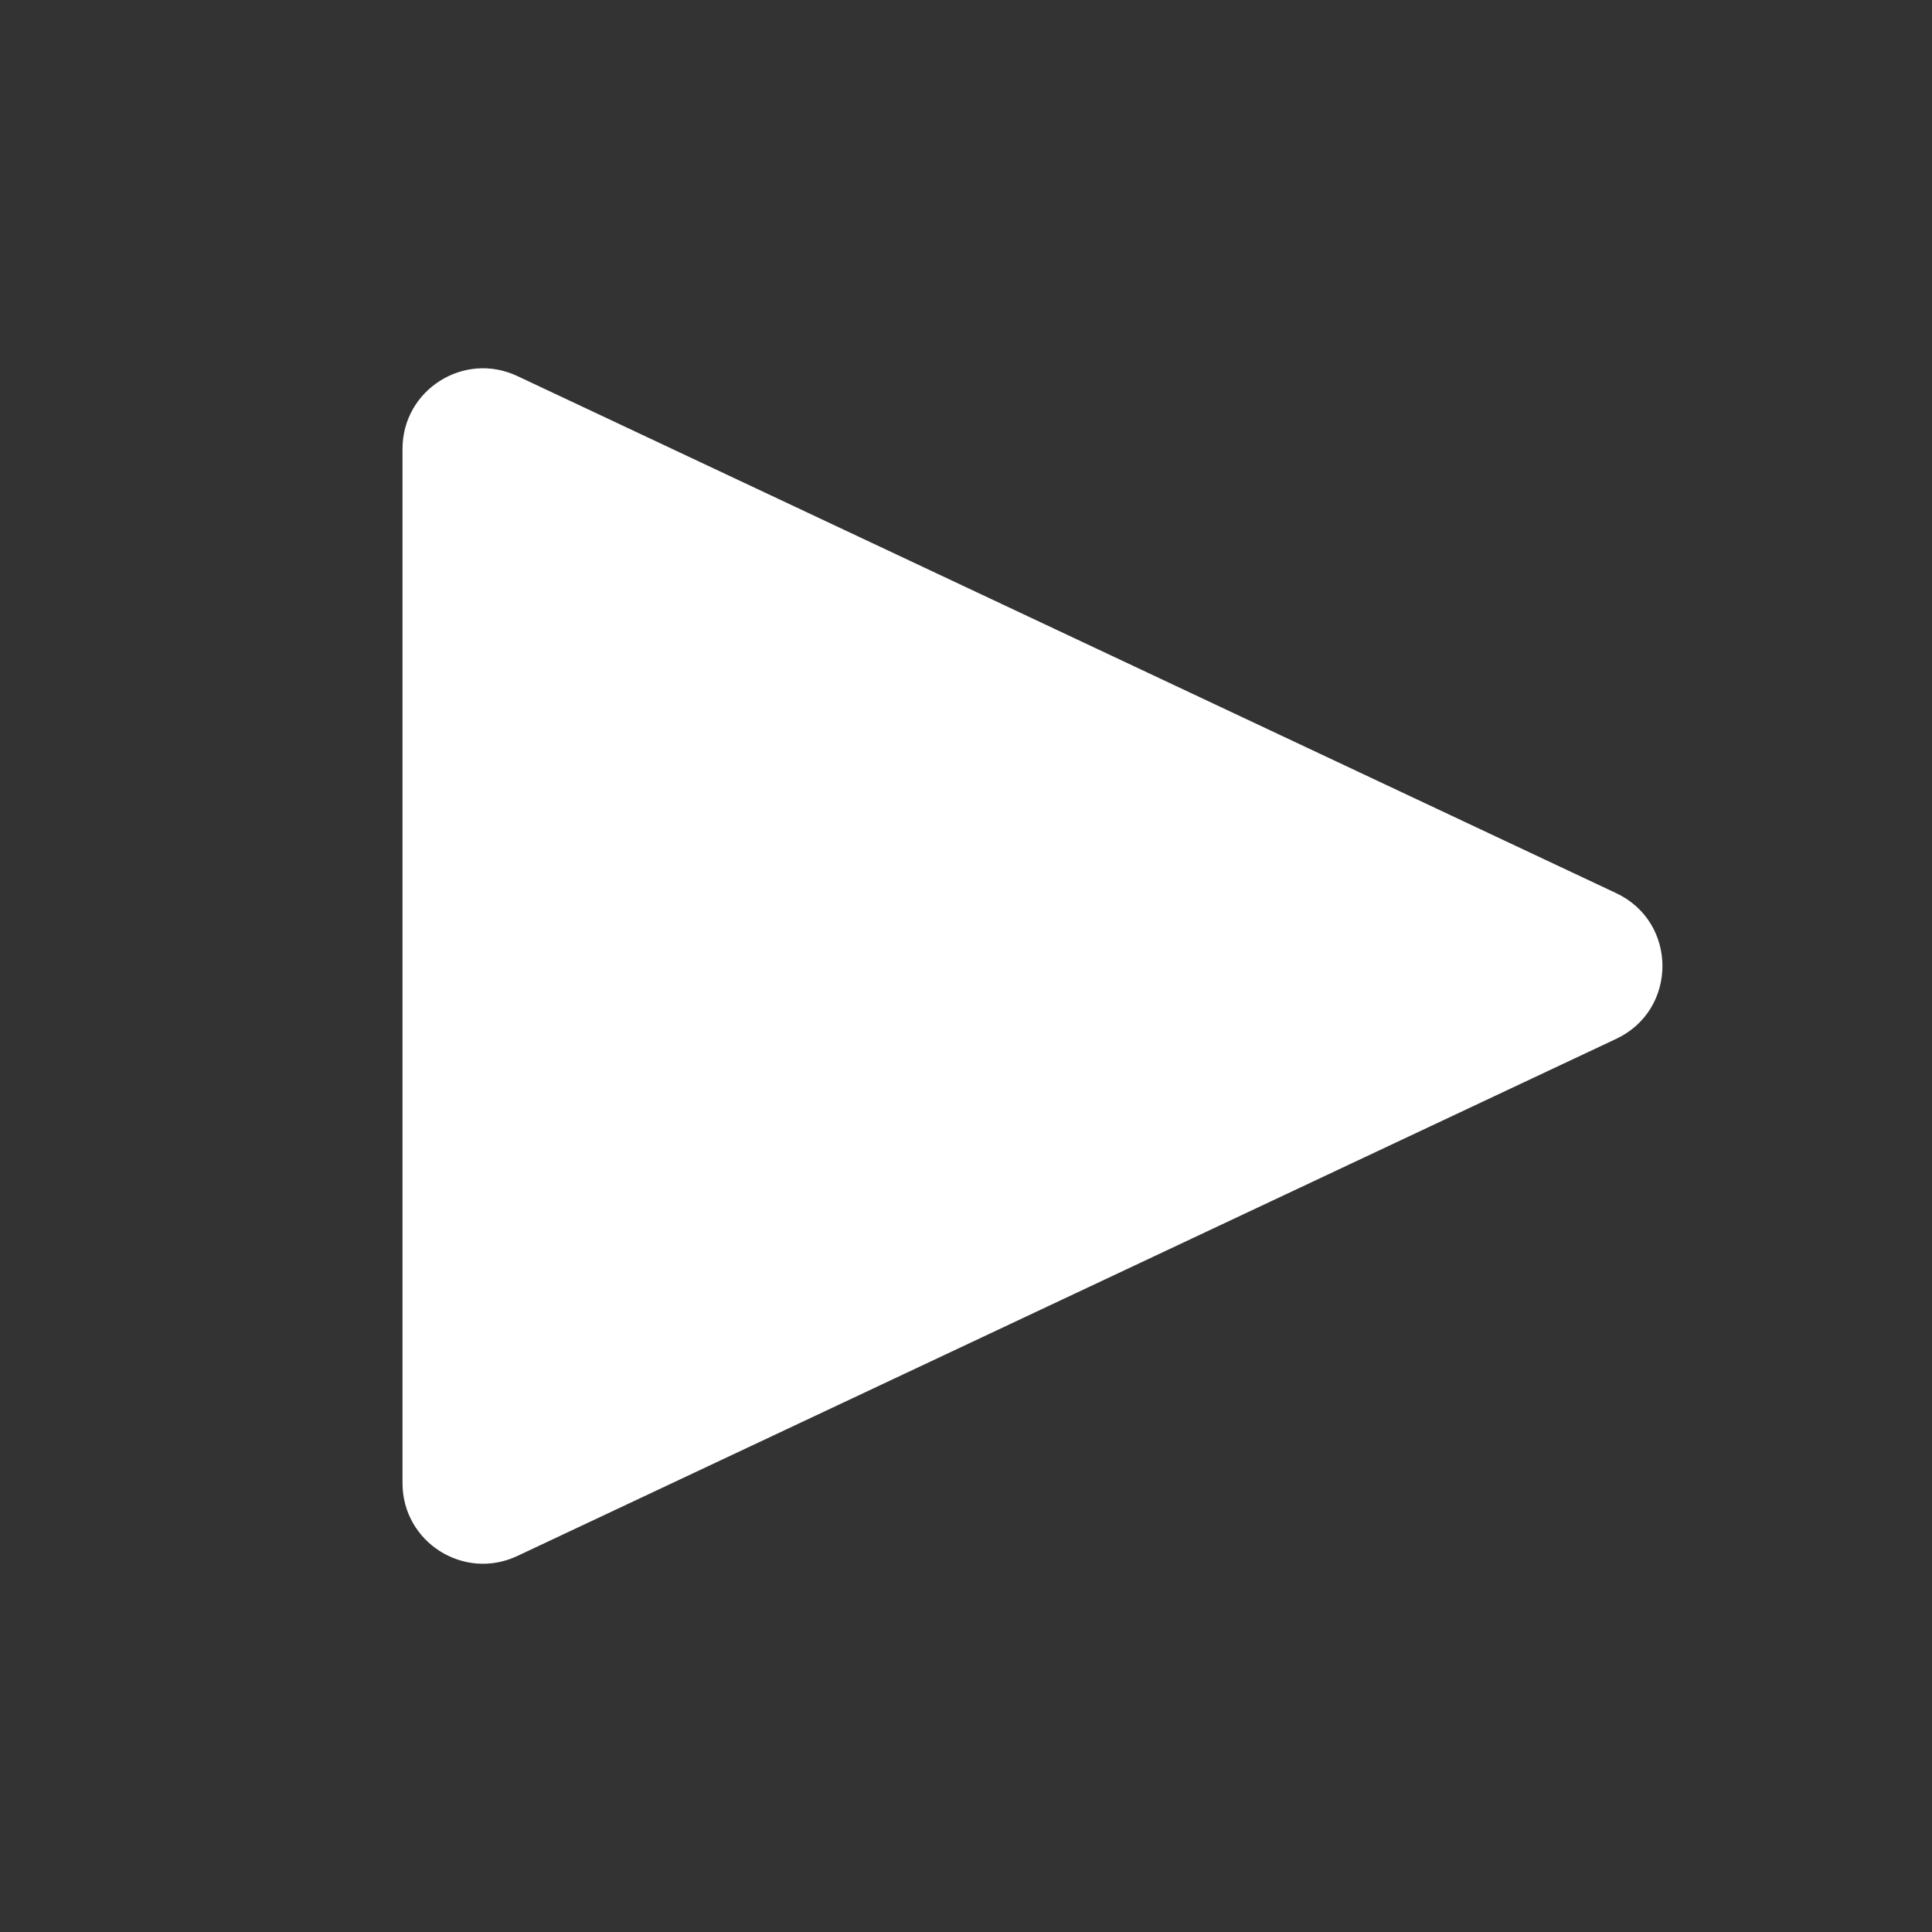 <svg width="128" height="128" viewBox="0 0 128 128" fill="none" xmlns="http://www.w3.org/2000/svg">
<rect x="0" y="0" width="128" height="128" fill="#333333" stroke="none"/>
<path d="M26.667 29.738C26.667 25.829 30.734 23.248 34.271 24.913L107.079 59.175C111.162 61.096 111.162 66.905 107.079 68.826L34.271 103.089C30.734 104.753 26.667 102.173 26.667 98.263V29.738Z" fill="white"/>
</svg>
